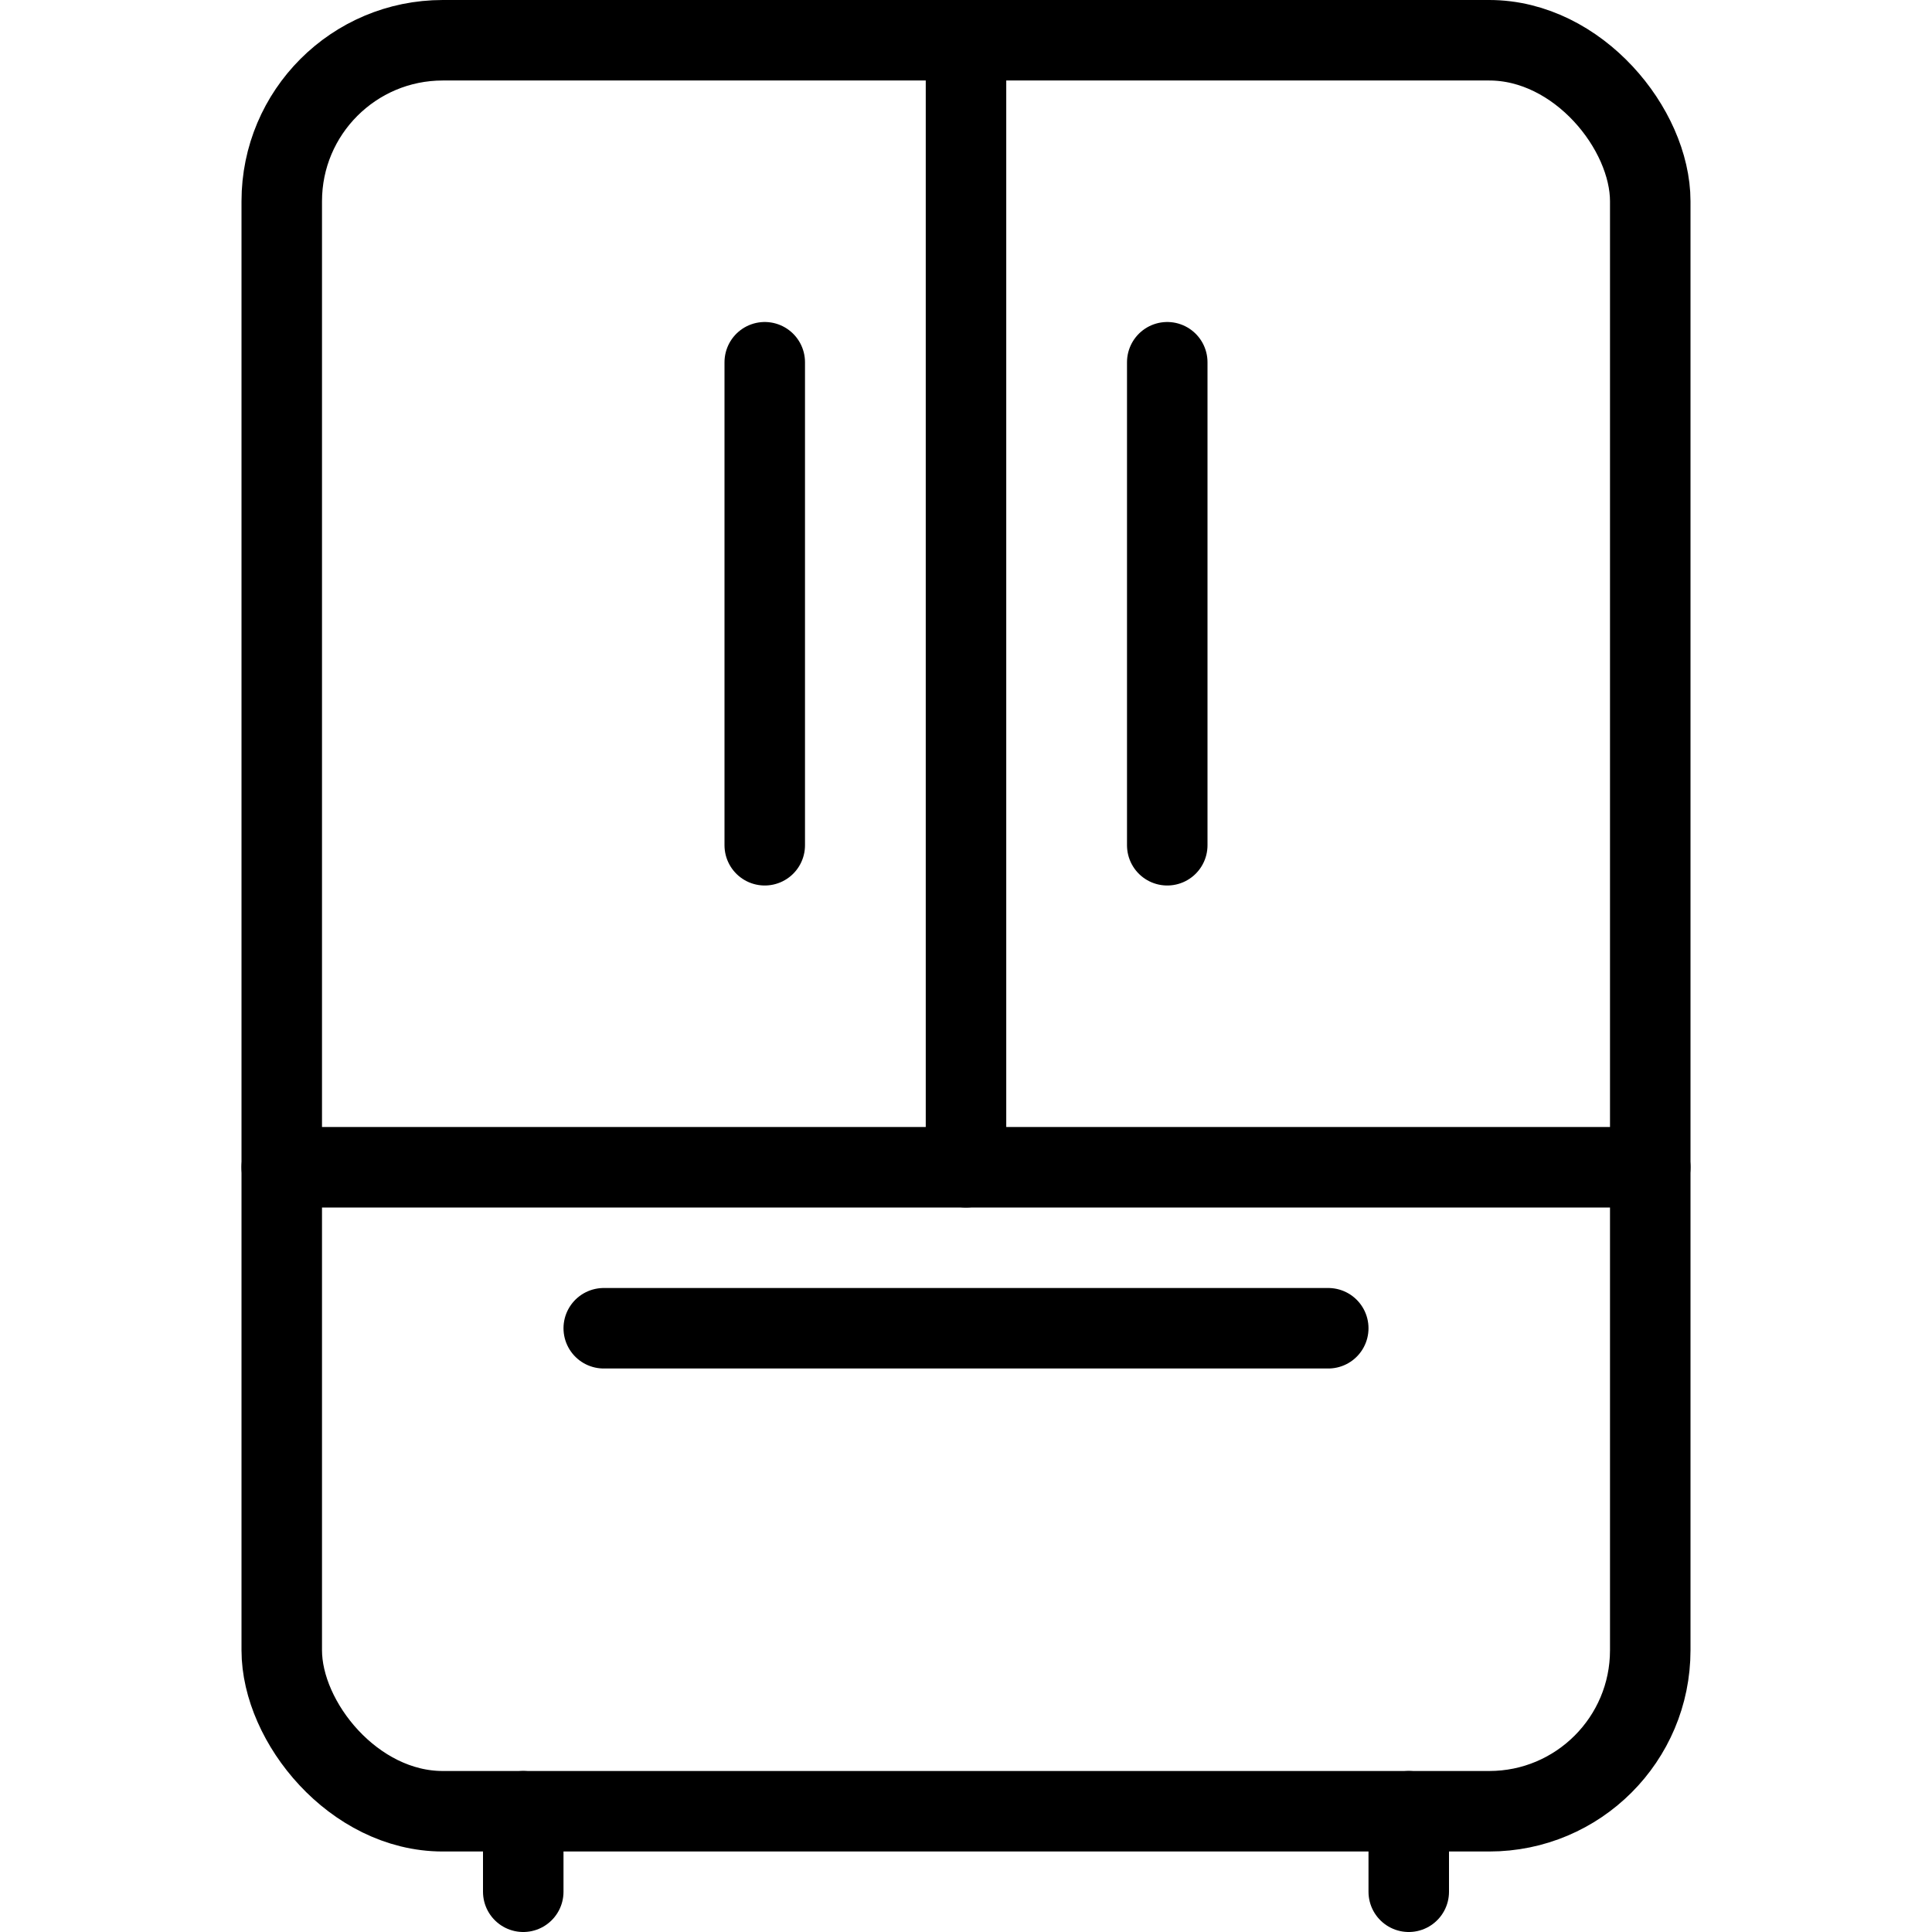 <svg id="Light" xmlns="http://www.w3.org/2000/svg" viewBox="0 0 24 24"><defs><style>.cls-1{fill:none;stroke:#000;stroke-linecap:round;stroke-linejoin:round;}</style></defs><title>appliances-fridge-double-door</title><line class="cls-1" x1="3.5" y1="14.5" x2="20.5" y2="14.5"/><rect class="cls-1" x="3.5" y="0.5" width="17" height="22" rx="2" ry="2"/><line class="cls-1" x1="6.5" y1="23.5" x2="6.5" y2="22.5"/><line class="cls-1" x1="17.5" y1="23.5" x2="17.5" y2="22.5"/><line class="cls-1" x1="12" y1="0.5" x2="12" y2="14.5"/><line class="cls-1" x1="14.5" y1="4.5" x2="14.5" y2="10.5"/><line class="cls-1" x1="9.5" y1="4.5" x2="9.5" y2="10.5"/><line class="cls-1" x1="7.5" y1="16.5" x2="16.5" y2="16.5"/></svg>